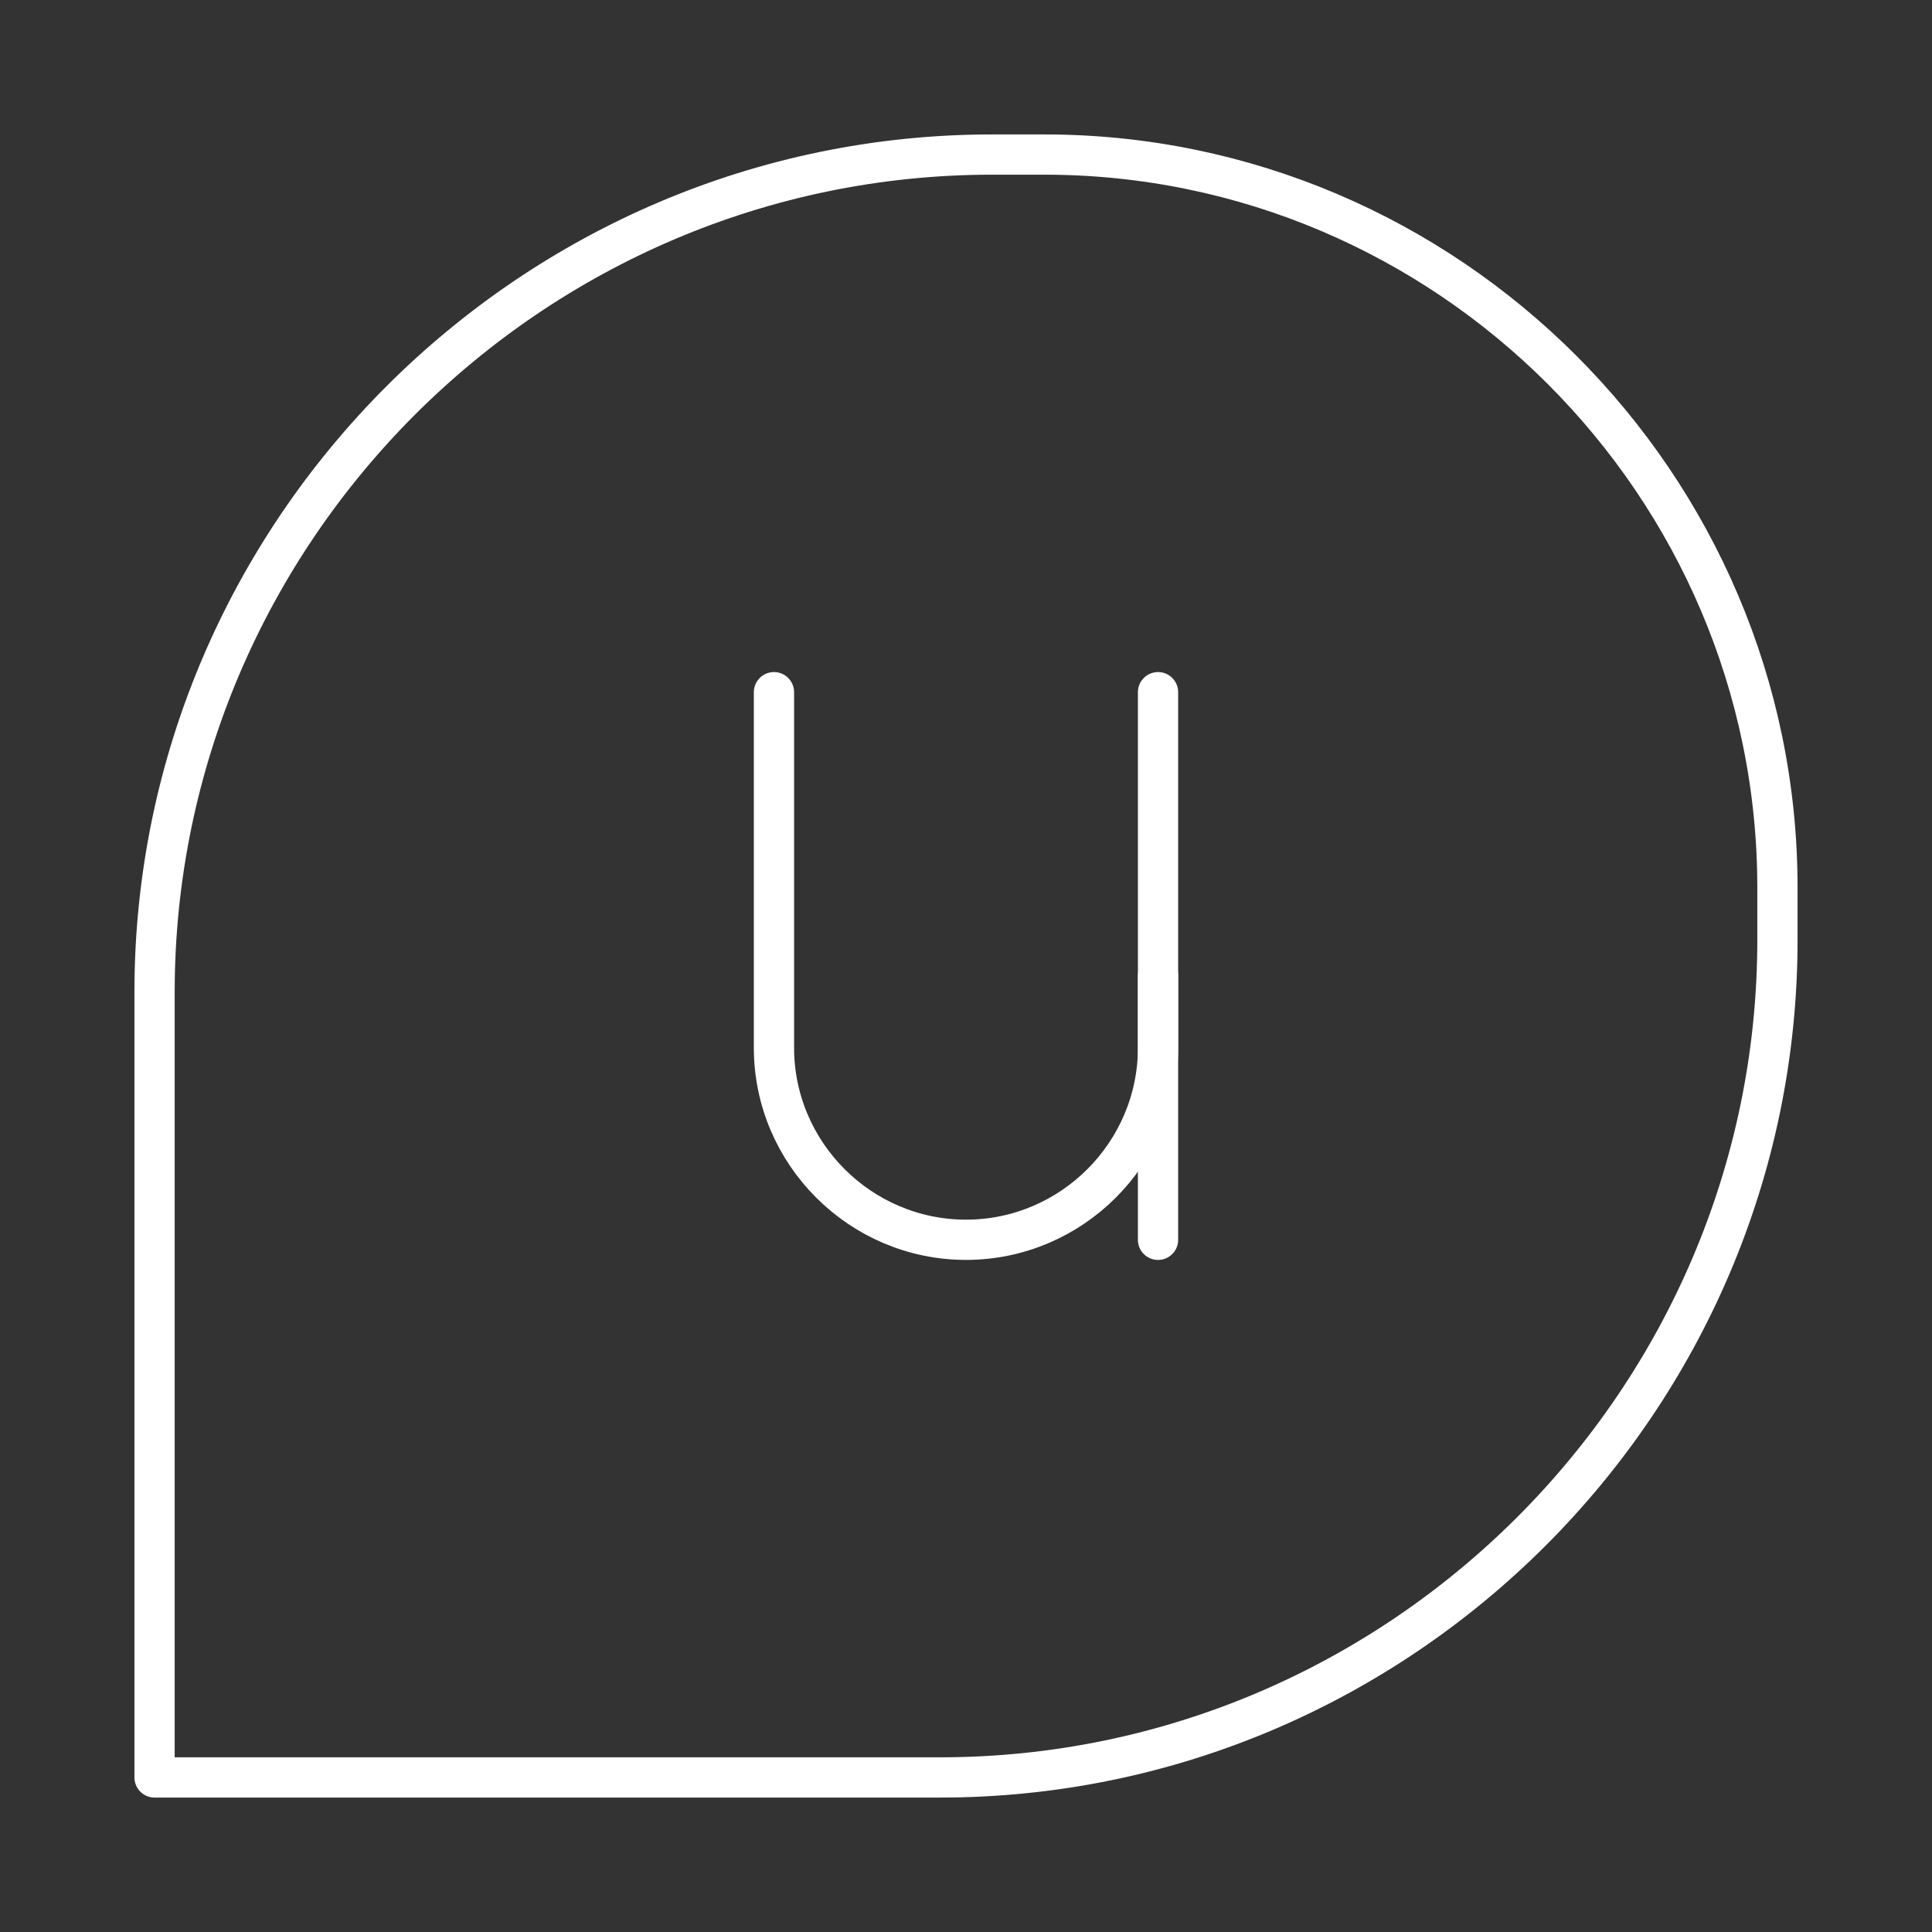 <?xml version="1.0" encoding="utf-8"?>
<!-- Generator: Adobe Illustrator 26.0.2, SVG Export Plug-In . SVG Version: 6.00 Build 0)  -->
<svg version="1.1" xmlns="http://www.w3.org/2000/svg" xmlns:xlink="http://www.w3.org/1999/xlink" x="0px" y="0px"
	 viewBox="0 0 48 48" style="enable-background:new 0 0 48 48;" xml:space="preserve">
<rect x="0" y="0" width="48" height="48" fill="#333333" stroke="none"/>
<g id="Layer_1" style="display:none;">
	
		<rect x="-1427.049" y="-83.181" style="display:inline;fill:#282828;stroke:#FFFFFF;stroke-width:0;stroke-miterlimit:10;" width="3706.467" height="4077.28"/>
</g>
<g id="Layer_2">
	<g>
		<path style="fill:none;stroke:#FFFFFF;stroke-linejoin:round;stroke-miterlimit:10;" d="M23.351,44.16H3.84V24.649
			c0-11.445,9.364-20.809,20.809-20.809h1.298c10.017,0,18.213,8.196,18.213,18.213v1.298C44.16,34.796,34.796,44.16,23.351,44.16z"
			/>
		<g>
			<path style="fill:none;stroke:#FFFFFF;stroke-linecap:round;stroke-miterlimit:10;" d="M28.771,17.197v8.834
				c0,2.624-2.147,4.771-4.771,4.771h0c-2.624,0-4.771-2.147-4.771-4.771v-8.834"/>
			
				<line style="fill:none;stroke:#FFFFFF;stroke-linecap:round;stroke-miterlimit:10;" x1="28.771" y1="24.241" x2="28.771" y2="30.803"/>
		</g>
	</g>
</g>
</svg>
